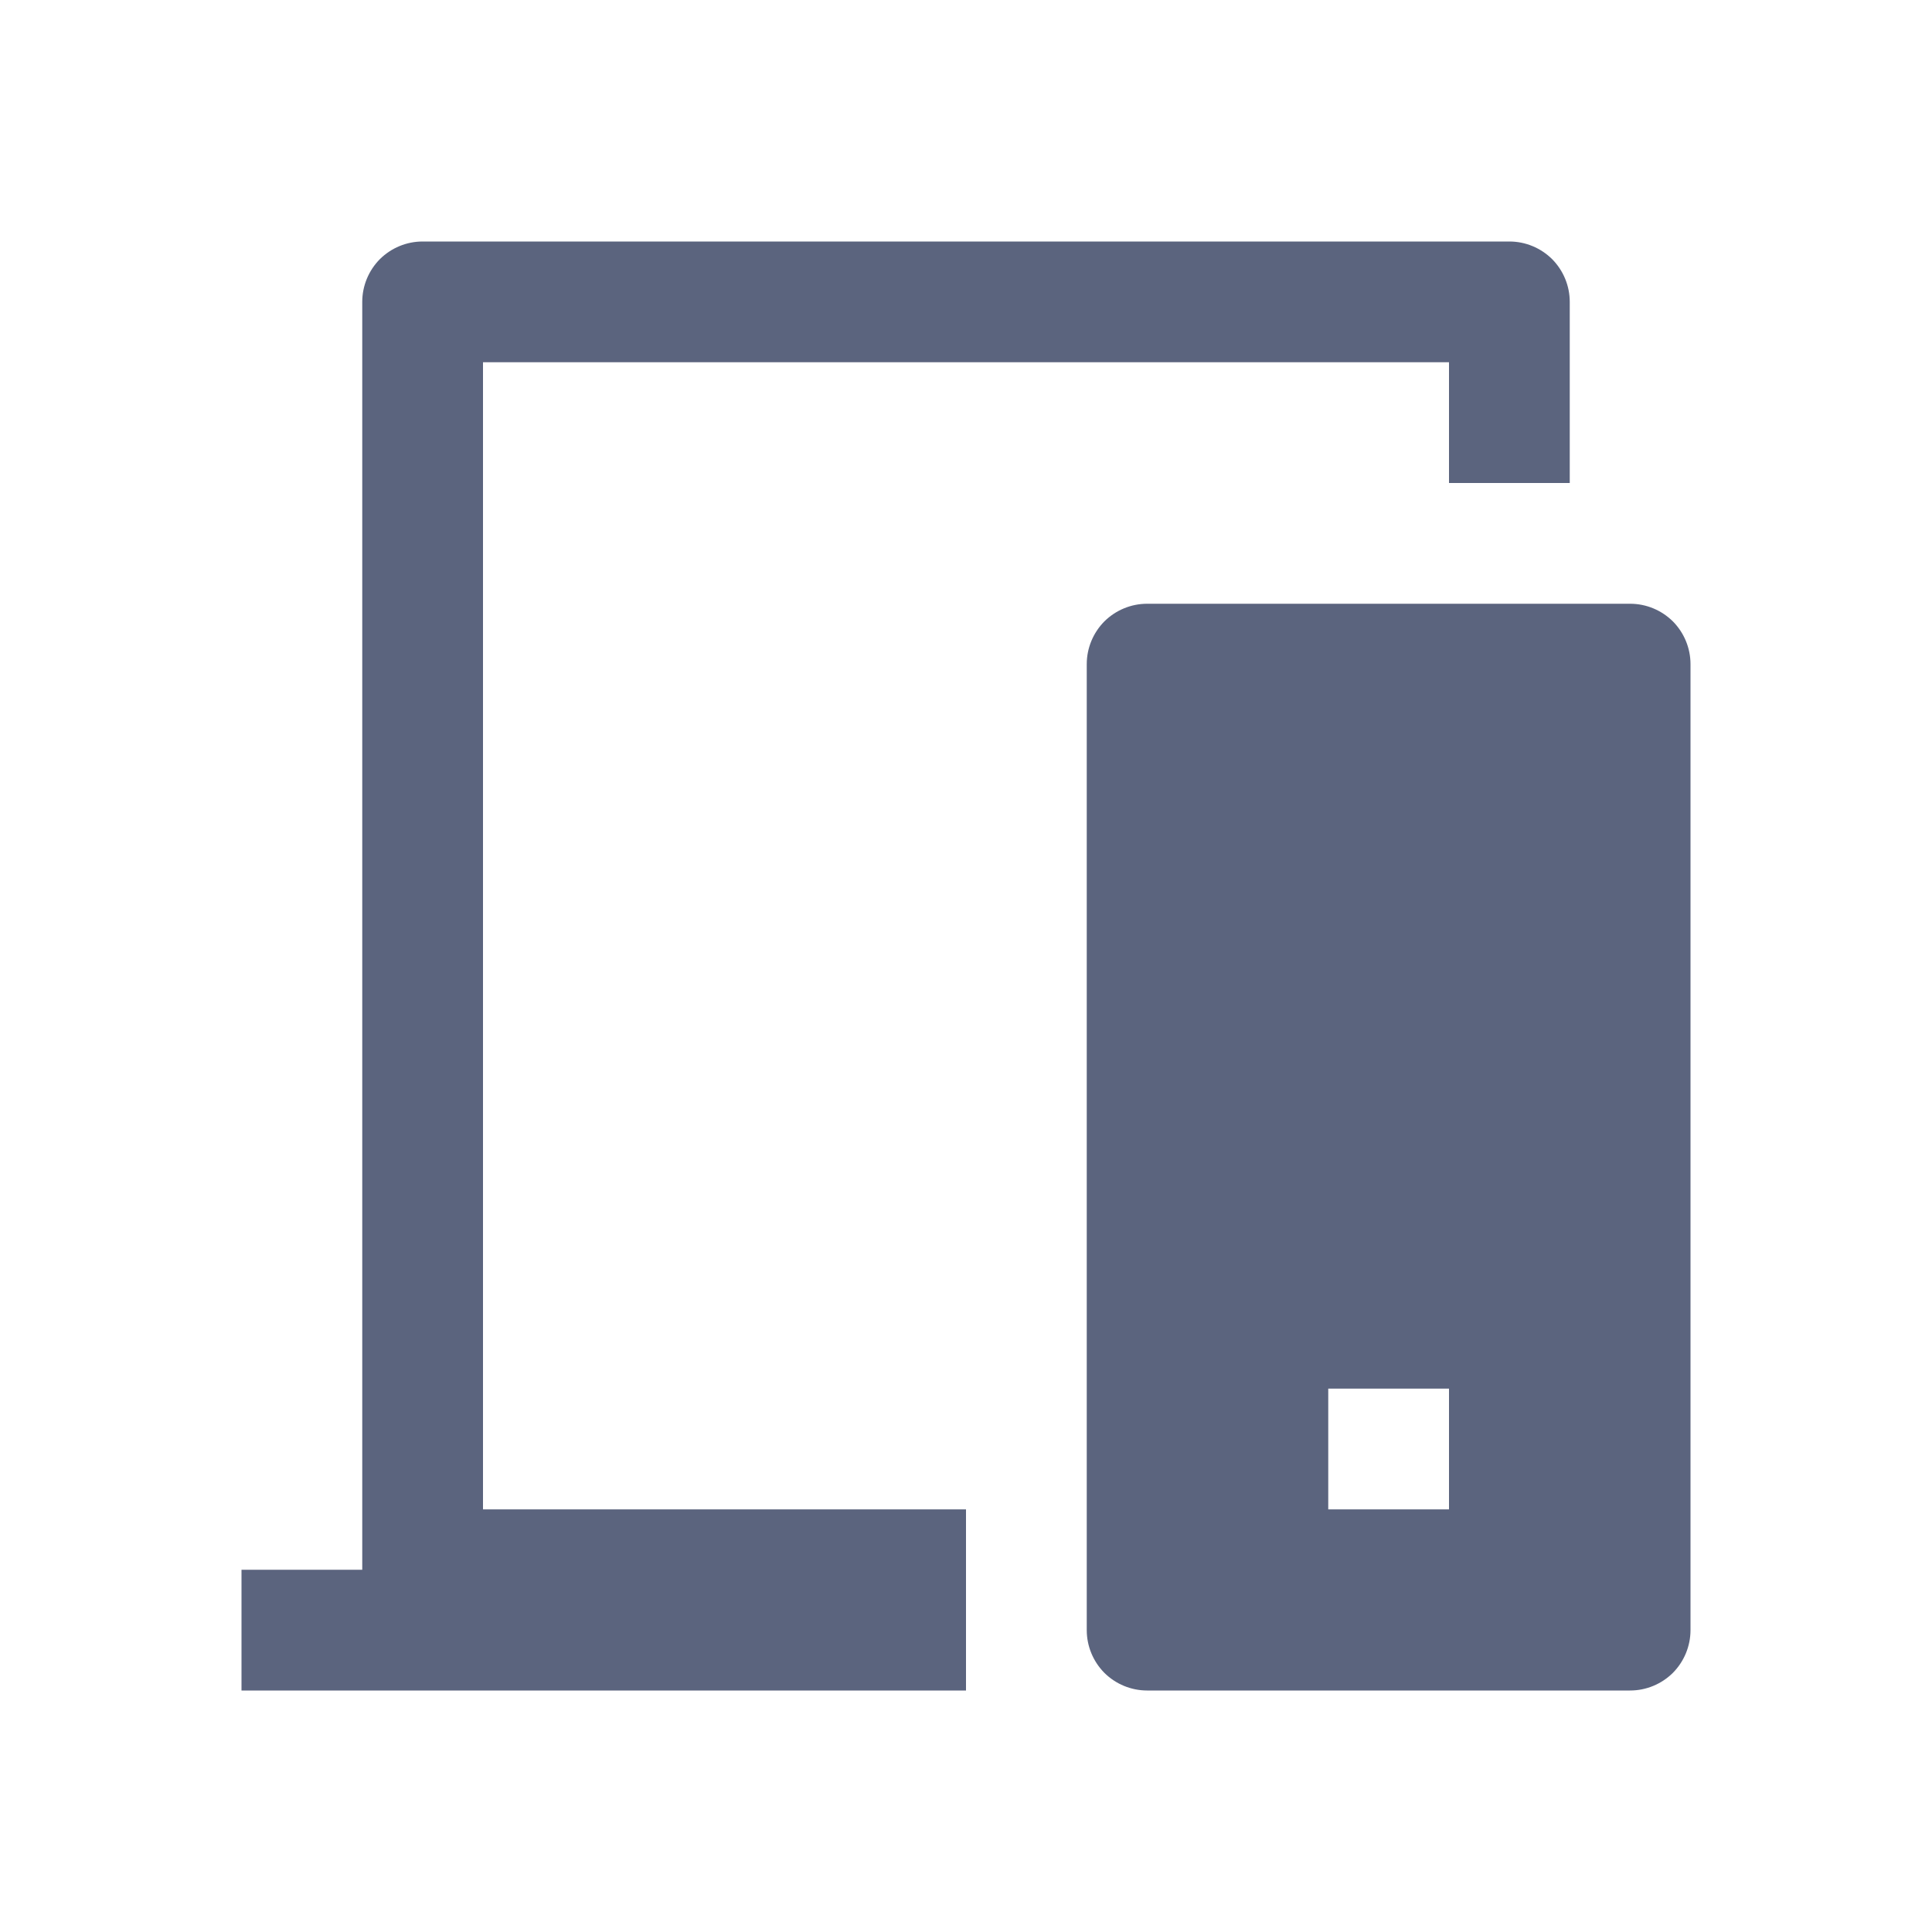 <svg width="16" height="16" viewBox="0 0 16 16" fill="none" xmlns="http://www.w3.org/2000/svg">
<path d="M3.5 2C3.367 2 3.24 2.053 3.146 2.146C3.053 2.24 3 2.367 3 2.5V13H2V14H8V12.5H4V3H12V4H13V2.5C13 2.367 12.947 2.24 12.854 2.146C12.76 2.053 12.633 2 12.5 2H3.5Z" fill="#5B647E"/>
<path fill-rule="evenodd" clip-rule="evenodd" d="M9.5 5C9.367 5 9.24 5.053 9.146 5.146C9.053 5.24 9 5.367 9 5.5V13.5C9 13.633 9.053 13.76 9.146 13.854C9.24 13.947 9.367 14 9.5 14H13.5C13.633 14 13.76 13.947 13.854 13.854C13.947 13.76 14 13.633 14 13.5V5.5C14 5.367 13.947 5.24 13.854 5.146C13.76 5.053 13.633 5 13.5 5H9.5ZM11 12.5H12V11.5H11V12.5Z" fill="#5B647E"/>
</svg>

